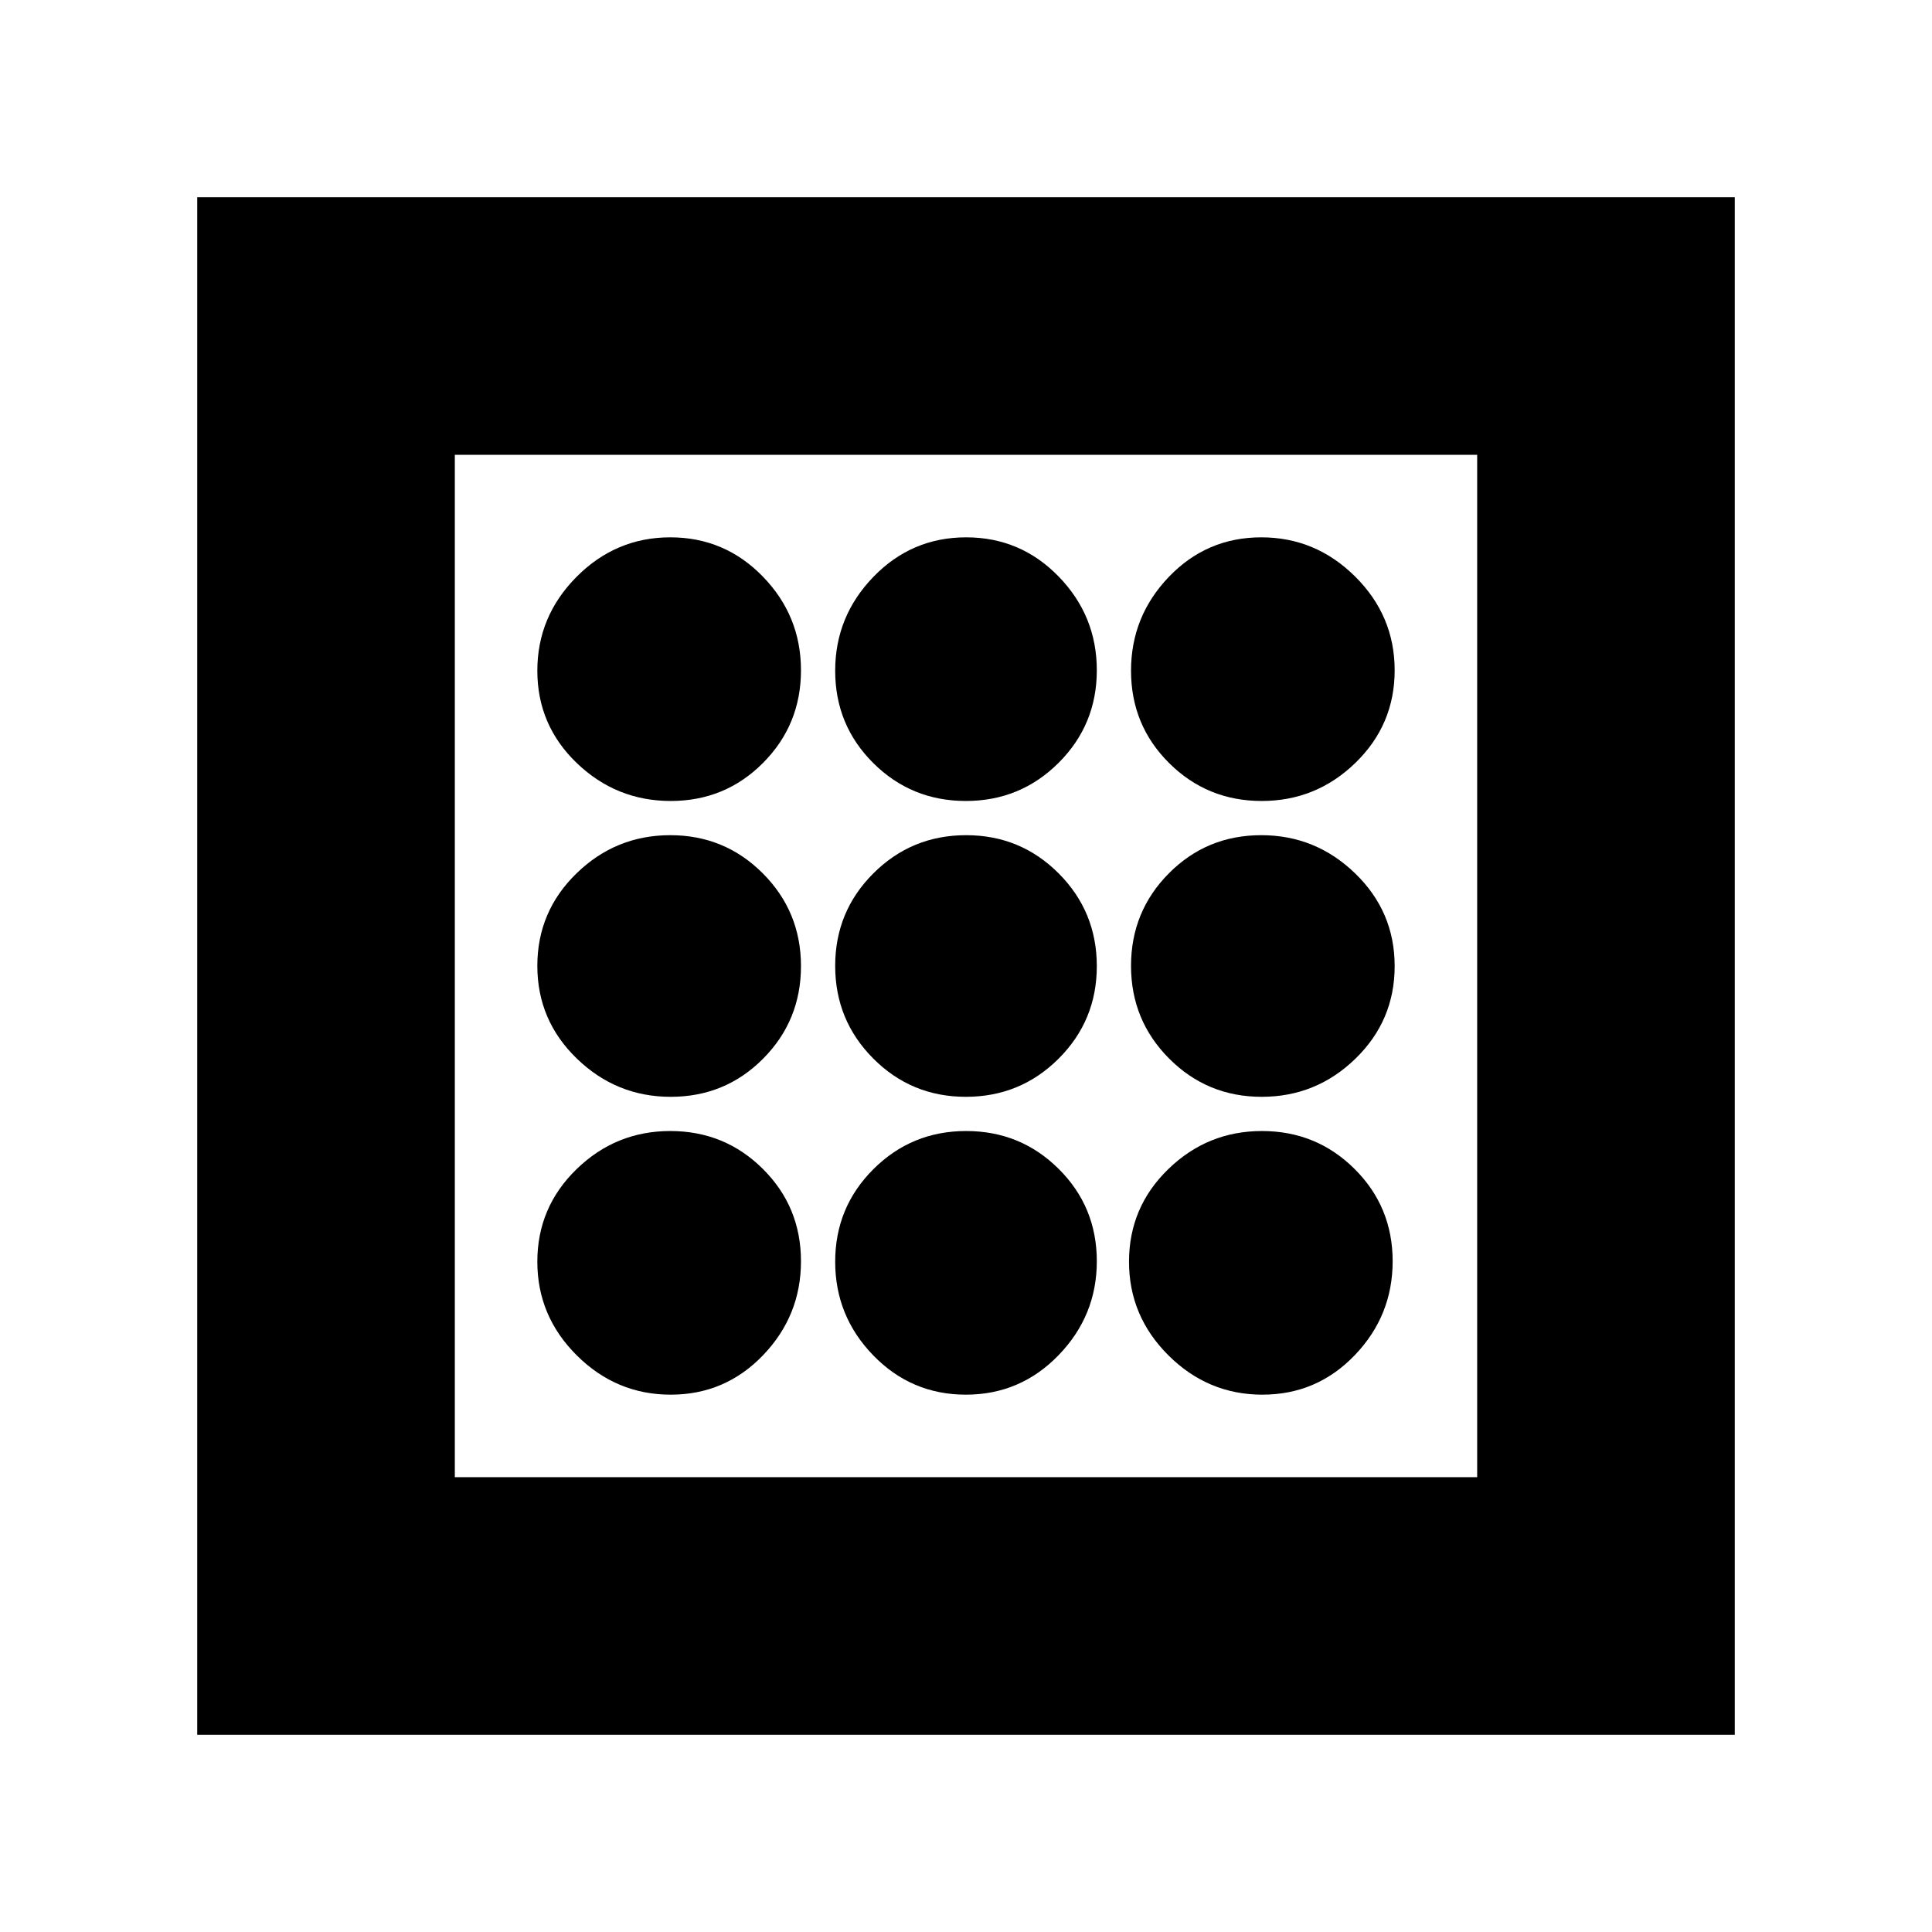 <svg xmlns="http://www.w3.org/2000/svg" height="20" viewBox="0 -960 960 960" width="20"><path d="M333.29-267q27.06 0 45.89-19.62Q398-306.24 398-333.29q0-27.06-18.94-45.89-18.94-18.82-46-18.82t-46.56 18.94q-19.5 18.94-19.5 46t19.62 46.56q19.62 19.5 46.67 19.5Zm0-295q27.06 0 45.89-18.94 18.82-18.94 18.82-46t-18.94-46.56q-18.94-19.5-46-19.5t-46.56 19.62Q267-653.76 267-626.71q0 27.06 19.62 45.89Q306.24-562 333.29-562Zm0 147q27.06 0 45.89-18.94 18.82-18.94 18.82-46T379.06-526q-18.94-19-46-19t-46.56 18.94q-19.5 18.94-19.5 46T286.62-434q19.62 19 46.67 19Zm294 148q27.06 0 45.89-19.62Q692-306.24 692-333.29q0-27.06-18.94-45.89-18.94-18.82-46-18.82t-46.56 18.94q-19.5 18.94-19.5 46t19.62 46.56q19.62 19.5 46.67 19.5Zm-.35-295q27.06 0 46.56-18.94 19.5-18.94 19.5-46t-19.62-46.56Q653.76-693 626.71-693q-27.06 0-45.89 19.62Q562-653.76 562-626.71q0 27.06 18.94 45.89 18.94 18.82 46 18.82Zm0 147q27.06 0 46.56-18.94 19.5-18.94 19.5-46T673.38-526q-19.62-19-46.67-19-27.06 0-45.89 18.94-18.82 18.94-18.82 46T580.94-434q18.94 19 46 19Zm-147-147Q507-562 526-580.94q19-18.94 19-46t-18.94-46.56q-18.94-19.5-46-19.5T434-673.38q-19 19.62-19 46.67 0 27.06 18.94 45.89 18.94 18.82 46 18.82Zm0 295Q507-267 526-286.62q19-19.62 19-46.67 0-27.06-18.94-45.89-18.94-18.82-46-18.82T434-379.06q-19 18.94-19 46t18.94 46.56q18.94 19.5 46 19.5Zm0-148Q507-415 526-433.94q19-18.94 19-46T526.06-526q-18.94-19-46-19T434-526.06q-19 18.94-19 46T433.94-434q18.94 19 46 19ZM98-98v-764h764v764H98Zm128-128h508v-508H226v508Zm0 0v-508 508Z"/></svg>
